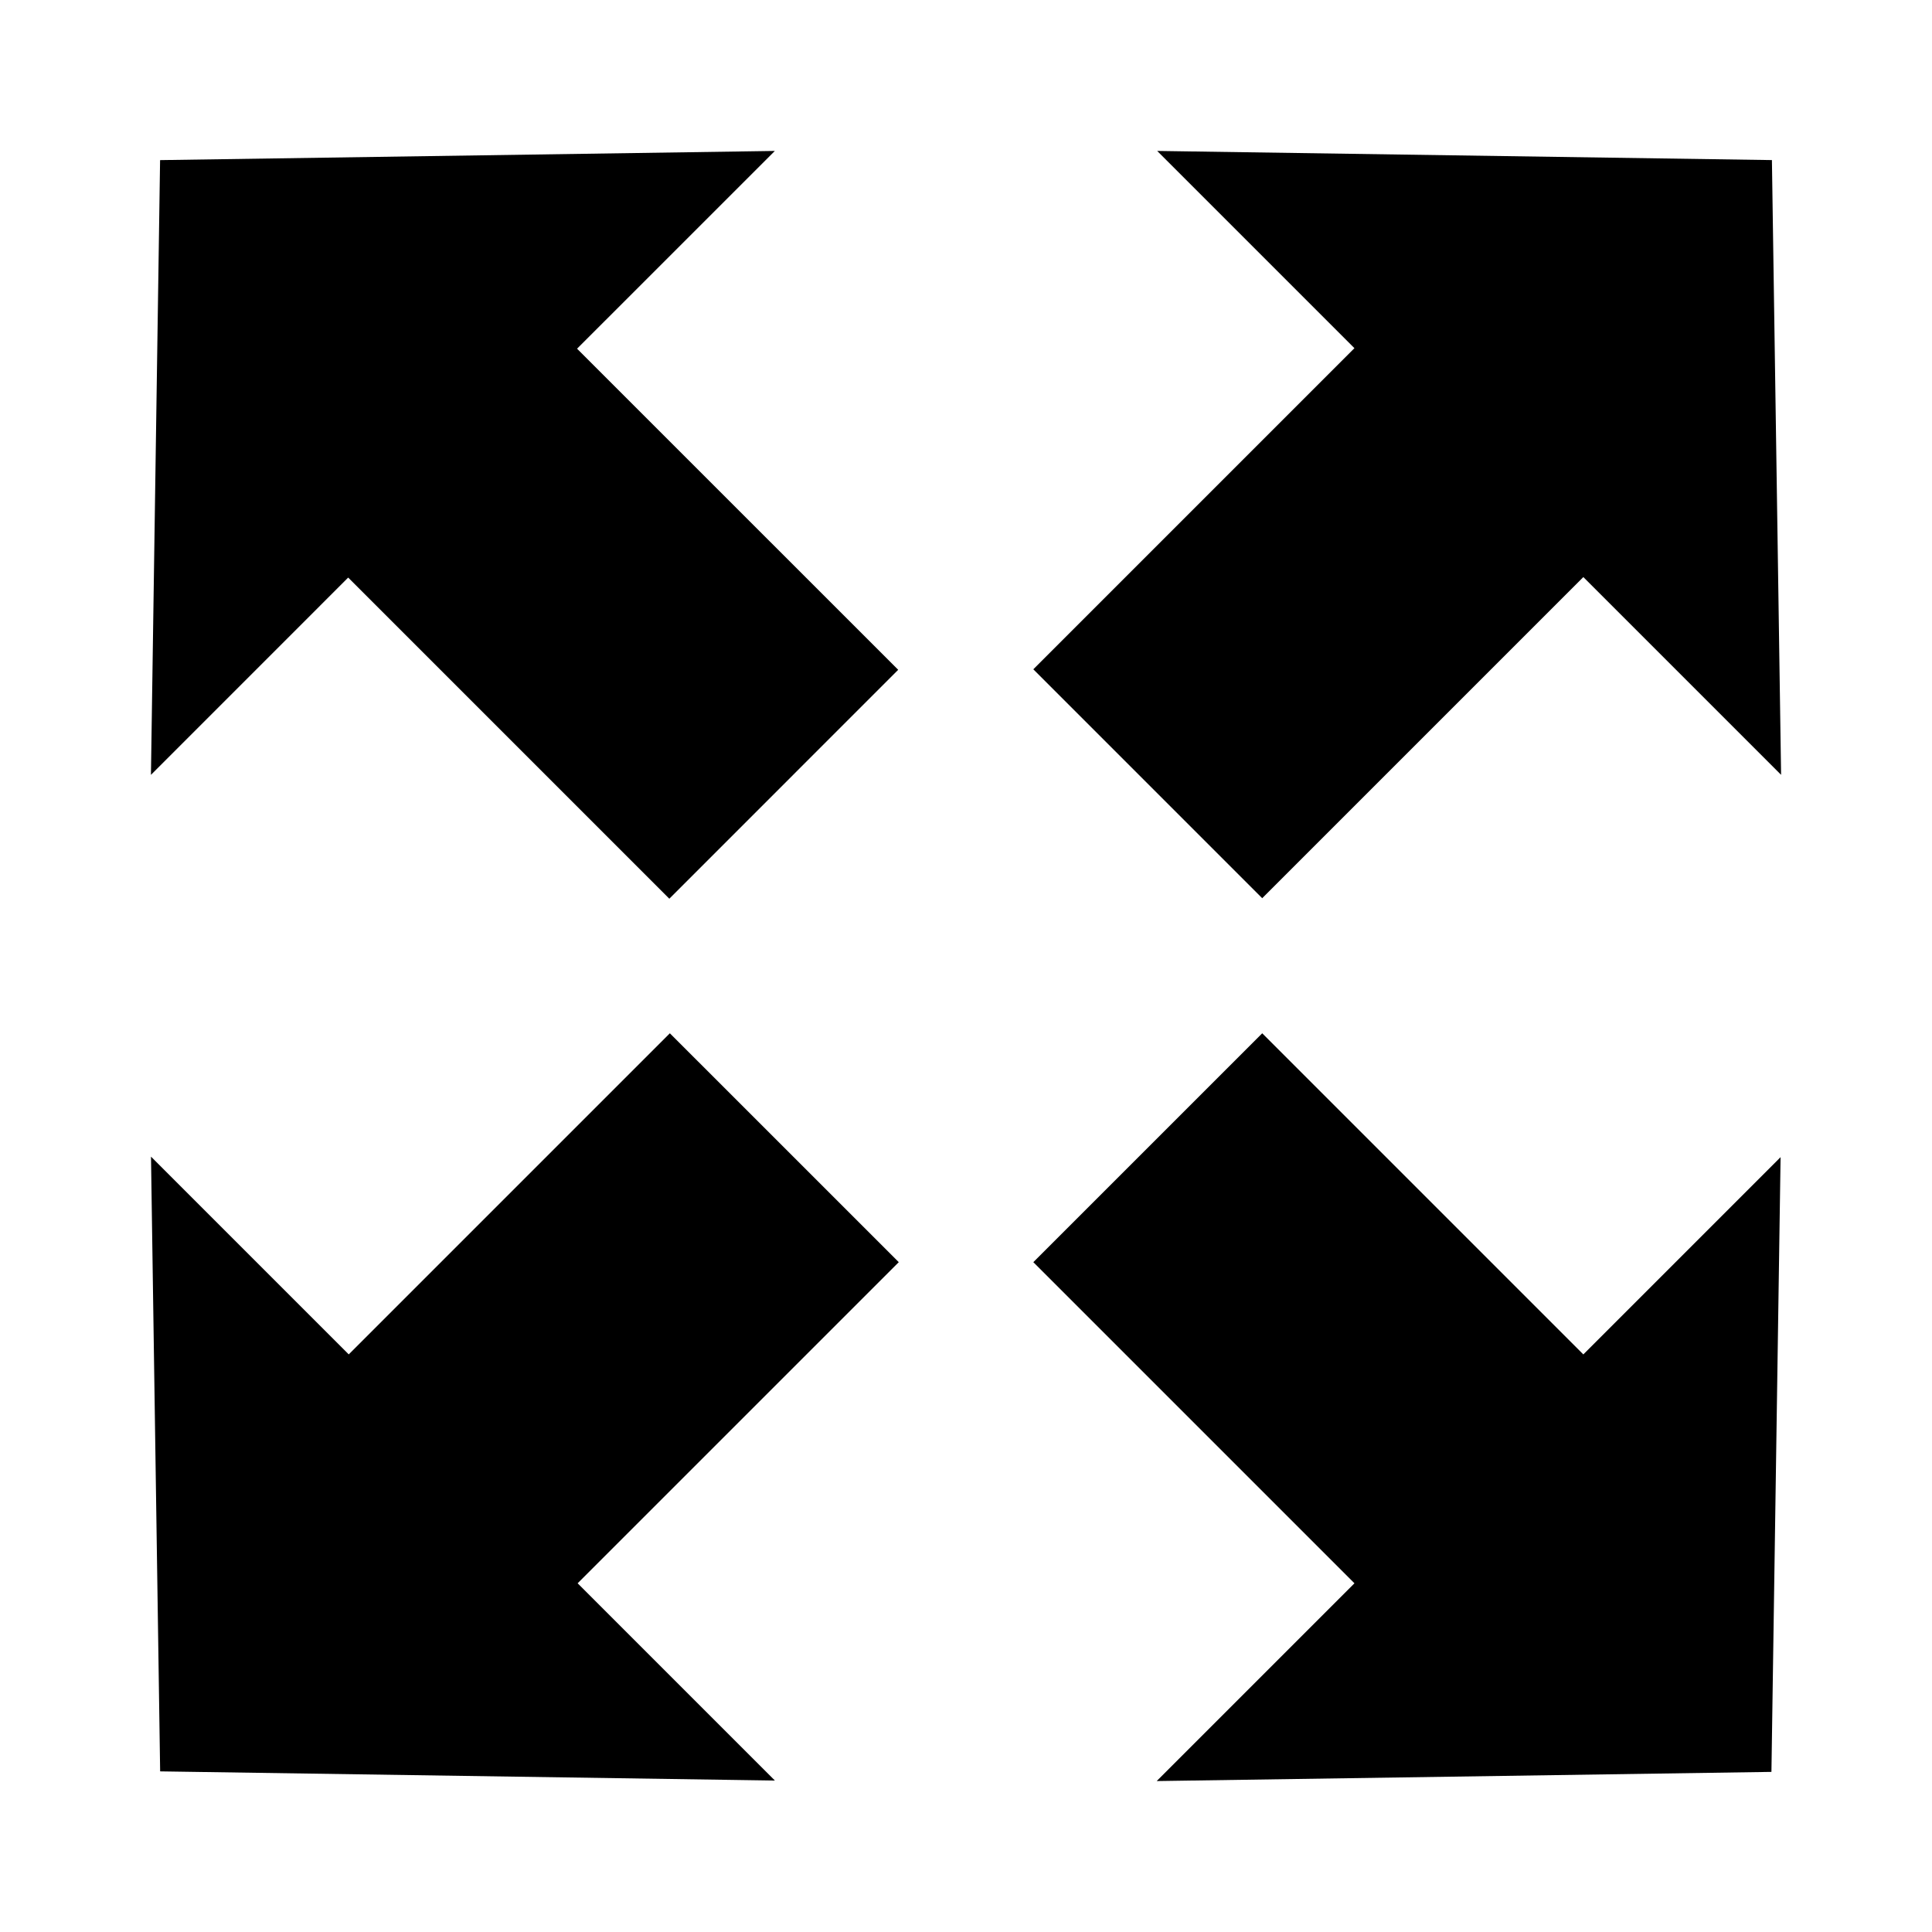 <?xml version="1.0" encoding="UTF-8" standalone="no"?>
<!DOCTYPE svg PUBLIC "-//W3C//DTD SVG 1.1//EN" "http://www.w3.org/Graphics/SVG/1.1/DTD/svg11.dtd">
<svg version="1.1" xmlns="http://www.w3.org/2000/svg" xmlns:xlink="http://www.w3.org/1999/xlink" preserveAspectRatio="xMidYMid meet" viewBox="0 0 640 640" width="640" height="640"><defs><path d="M383.33 50L586.97 53.03L590.01 256.67L524.5 191.16L418.12 297.54L342.3 221.71L448.67 115.34L383.33 50Z" id="bD5ieGnv2"></path><path d="M50 256.68L53.03 53.04L256.68 50L191.16 115.51L297.54 221.88L221.72 297.71L115.34 191.33L50 256.68Z" id="a1bDG0LJ6y"></path><path d="M589.84 383.32L586.81 586.96L383.17 590L448.68 524.49L342.3 418.11L418.13 342.29L524.5 448.67L589.84 383.32Z" id="a2P72DGb5b"></path><path d="M256.7 589.83L53.05 586.79L50.02 383.15L115.53 448.66L221.9 342.29L297.73 418.11L191.35 524.48L256.7 589.83Z" id="hwf3Okk0G"></path></defs><g><g><g><use xlink:href="#bD5ieGnv2" opacity="1" fill="#000000" fill-opacity="1"></use></g><g><use xlink:href="#a1bDG0LJ6y" opacity="1" fill="#000000" fill-opacity="1"></use></g><g><use xlink:href="#a2P72DGb5b" opacity="1" fill="#000000" fill-opacity="1"></use></g><g><use xlink:href="#hwf3Okk0G" opacity="1" fill="#000000" fill-opacity="1"></use></g></g></g></svg>